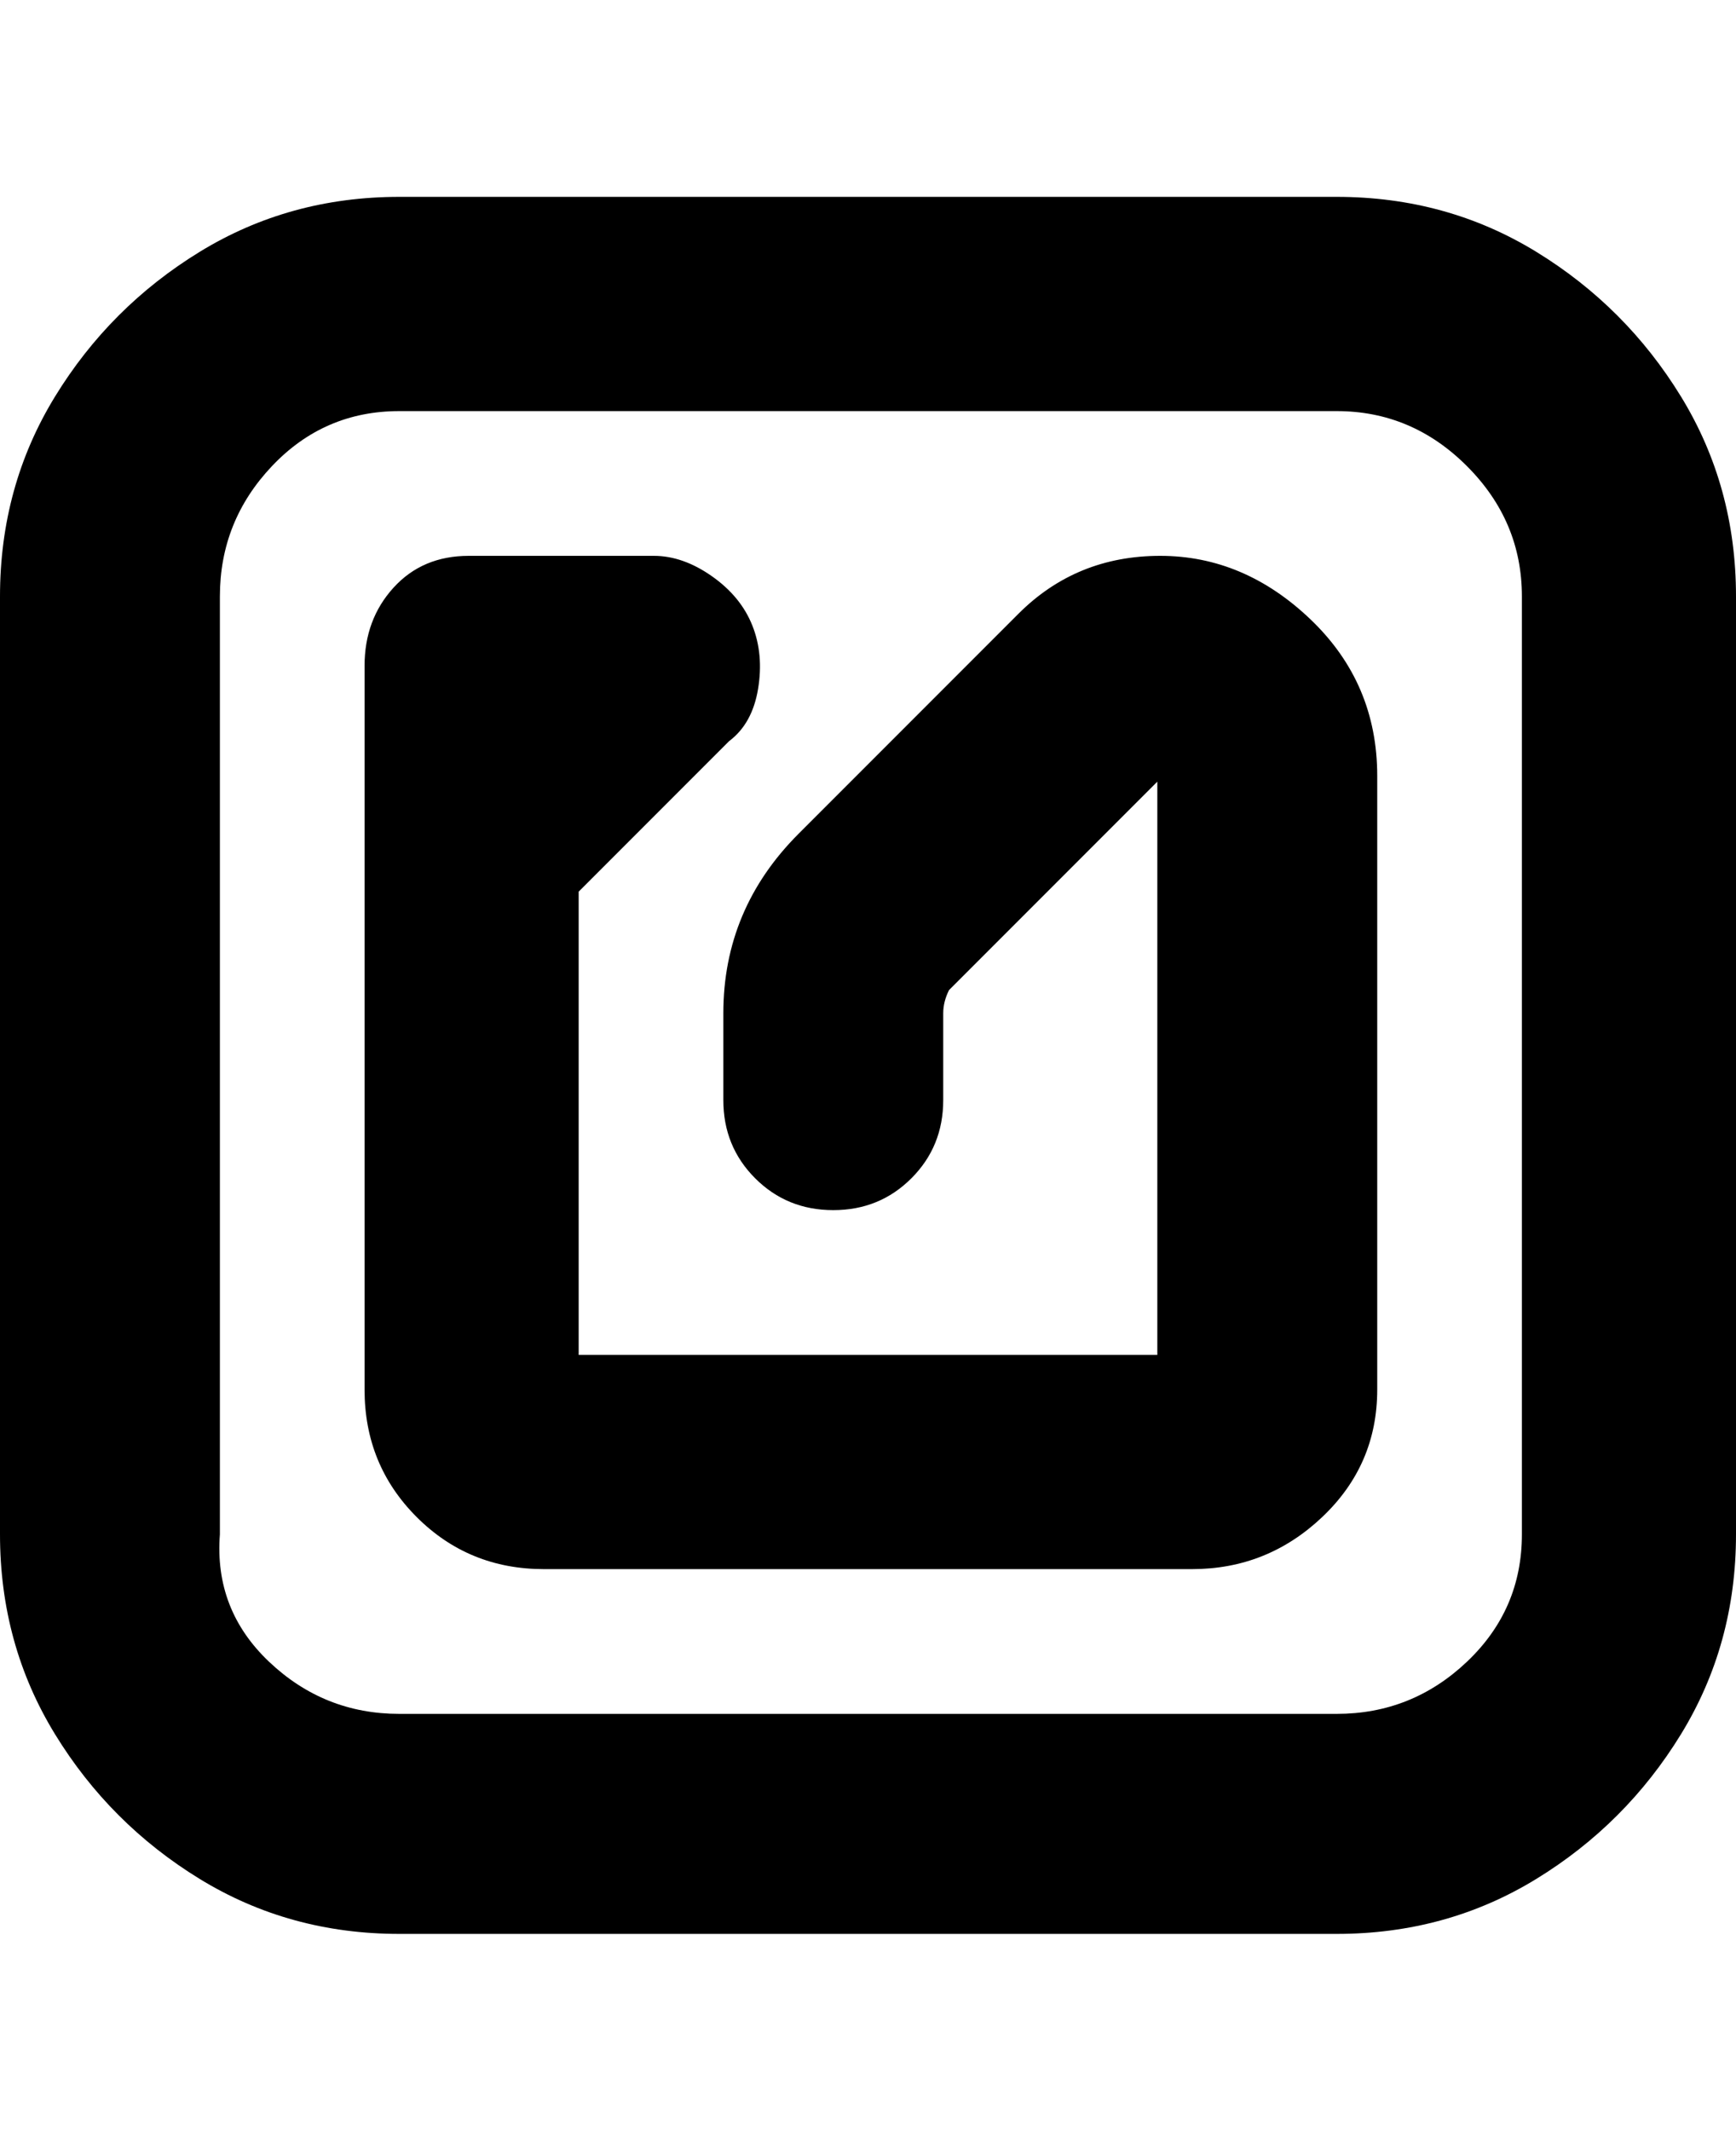 <svg viewBox="0 0 300 368" xmlns="http://www.w3.org/2000/svg"><path d="M231 34H69q-19 0-34.5 9.5t-25 25Q0 84 0 103v162q0 19 9.5 34.5t25 25Q50 334 69 334h162q19 0 34.5-9.5t25-25Q300 284 300 265V103q0-19-9.5-34.5t-25-25Q250 34 231 34zm32 231q0 13-9.5 22t-22.5 9H69q-13 0-22.5-9T38 265V103q0-13 9-22.5T69 71h162q13 0 22.5 9.5T263 103v162zm-25-131v106q0 13-9.5 22t-22.5 9H94q-13 0-22-9t-9-22V115q0-8 5-13.5T81 96h32q5 0 10 3.5t7 8.5q2 5 1 11t-5 9l-26 26v80h100v-99l-36 36q-1 2-1 4v15q0 8-5.5 13.5T144 209q-8 0-13.5-5.5T125 190v-15q0-18 13-31l38-38q10-10 24.5-10t26 11q11.5 11 11.5 27z"/></svg>